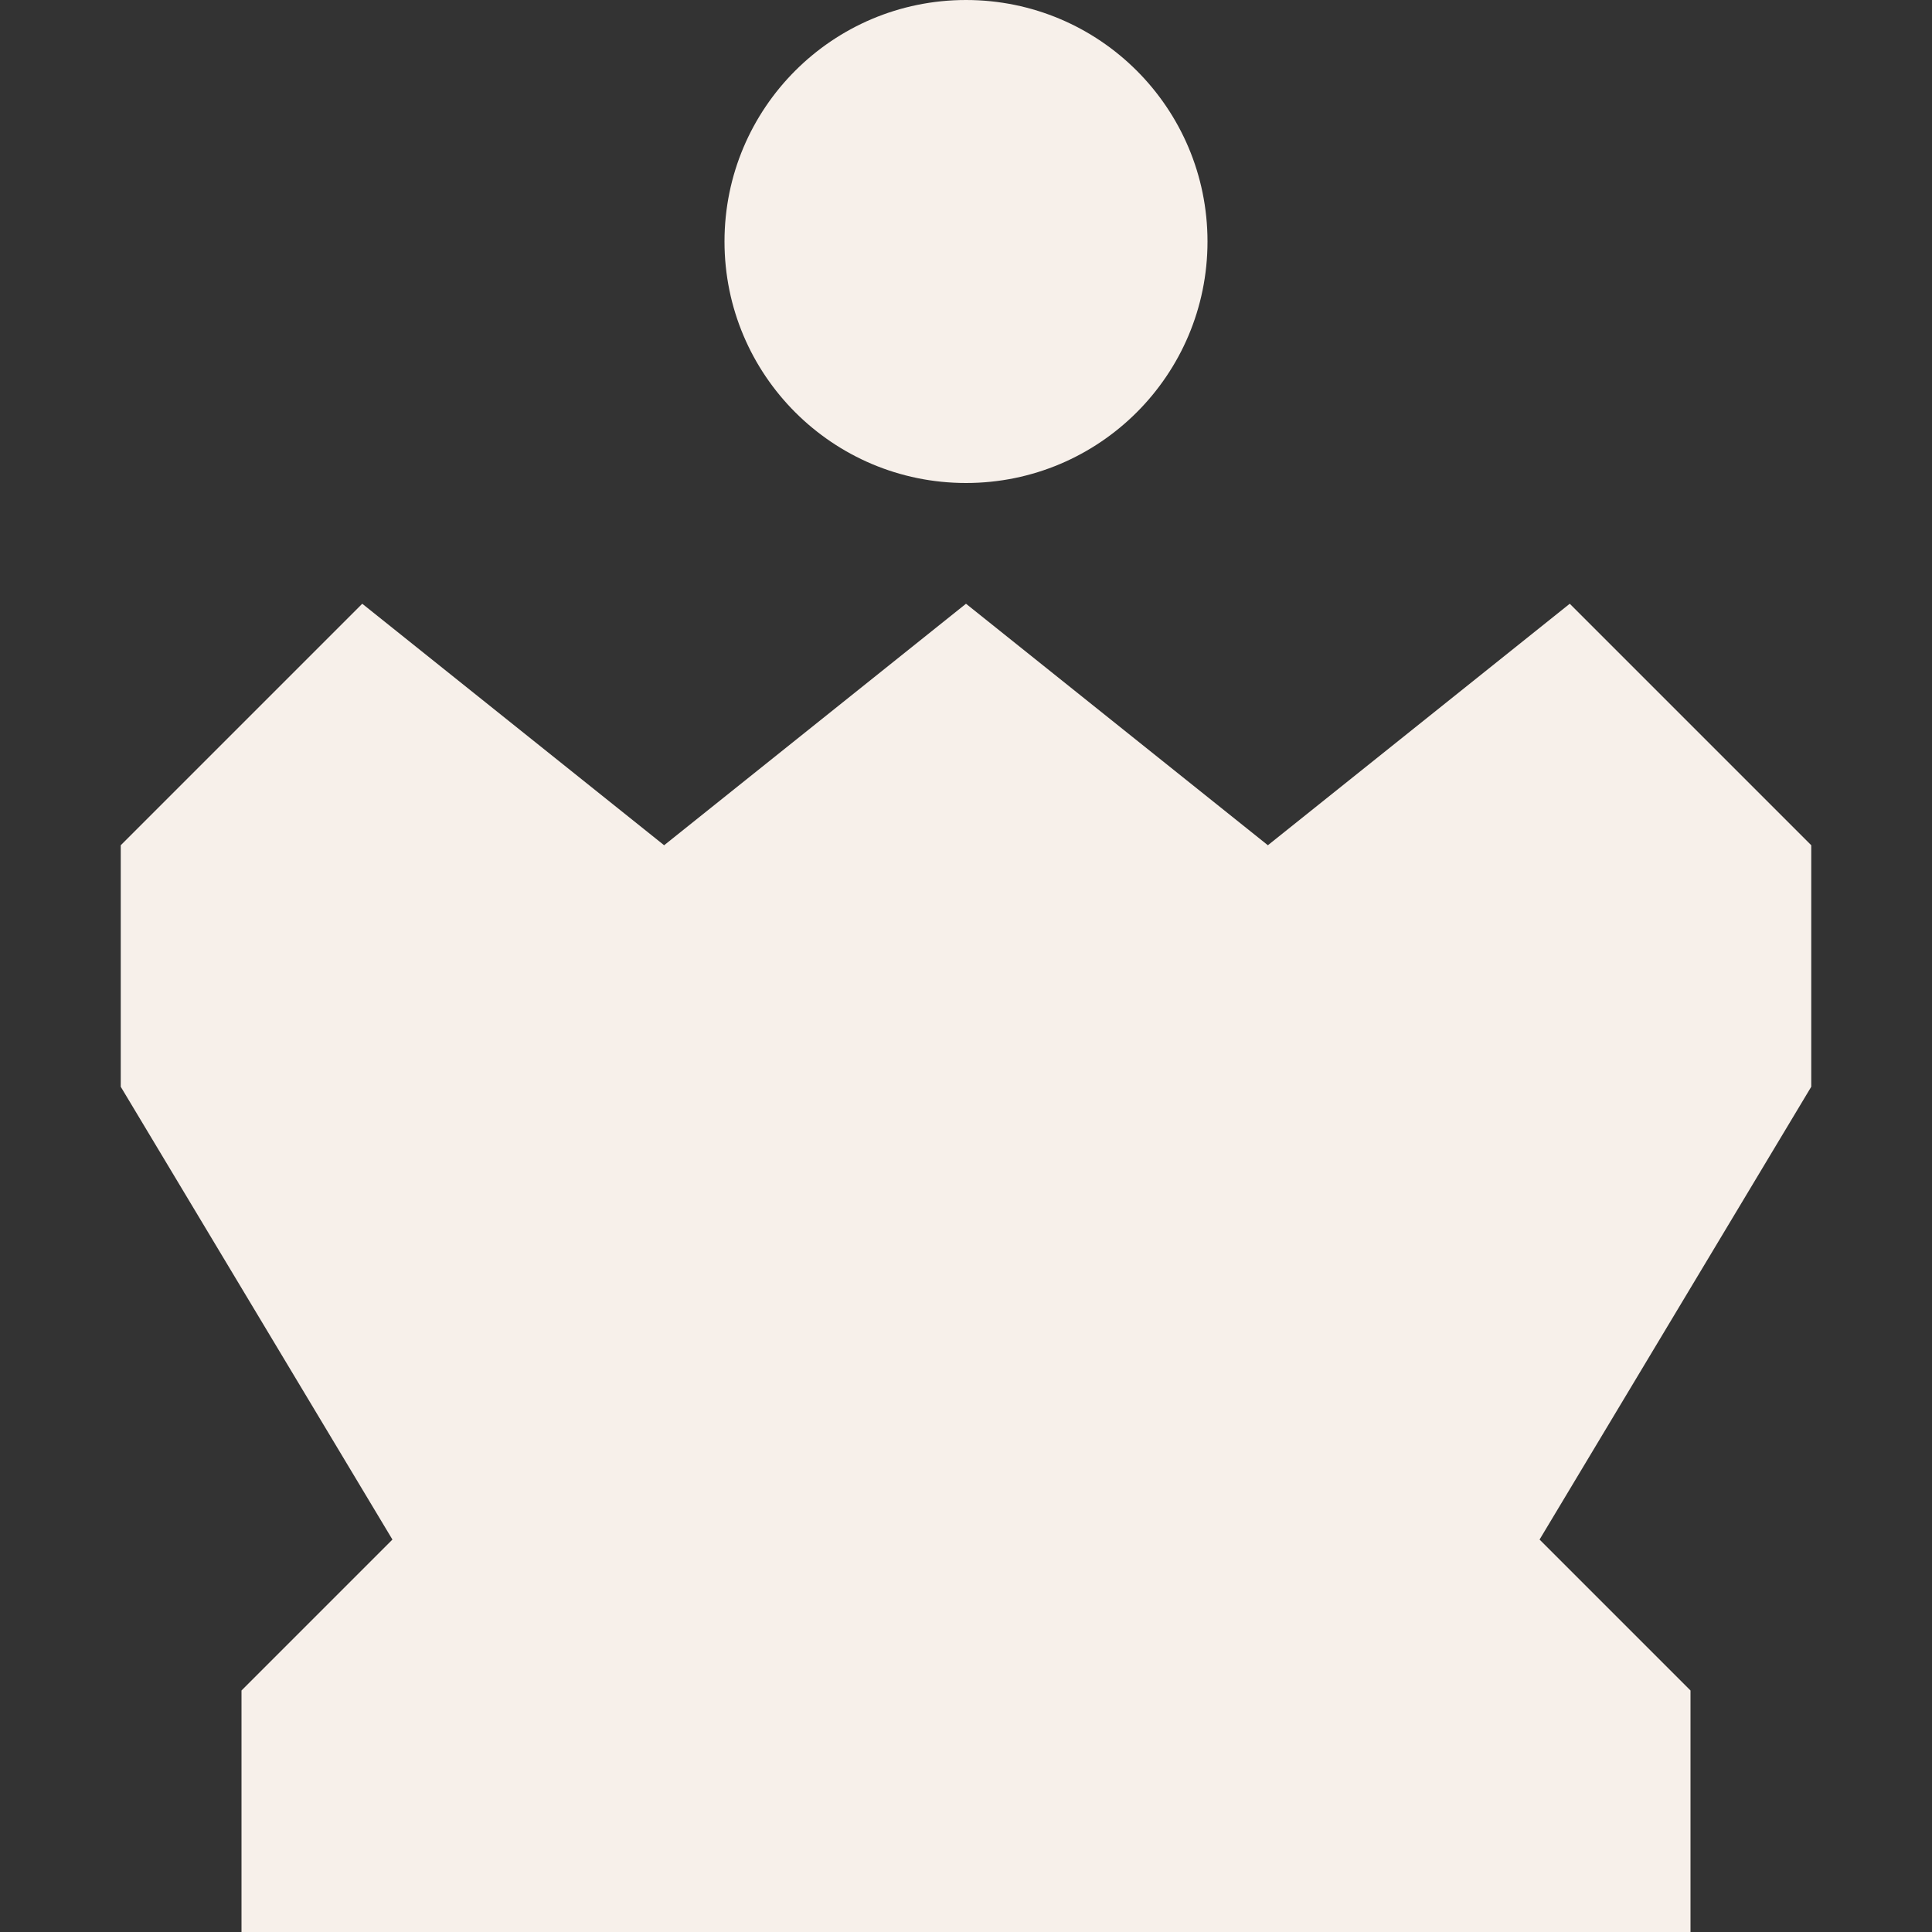 <svg width="16" height="16" viewBox="0 0 16 16" fill="none" xmlns="http://www.w3.org/2000/svg">
<rect x="0" y="0" width="16" height="16" fill="#333333" stroke="none"/>
<path d="M8 4C9.105 4 10 3.105 10 2C10 0.895 9.105 0 8 0C6.895 0 6 0.895 6 2C6 3.105 6.895 4 8 4Z" fill="#F7F0EA"/>
<path d="M1 9V7L3 5L5.5 7L8 5L10.5 7L13 5L15 7V9L12.75 12.75L14 14V16H2V14L3.25 12.75L1 9Z" fill="#F7F0EA"/>
</svg>

